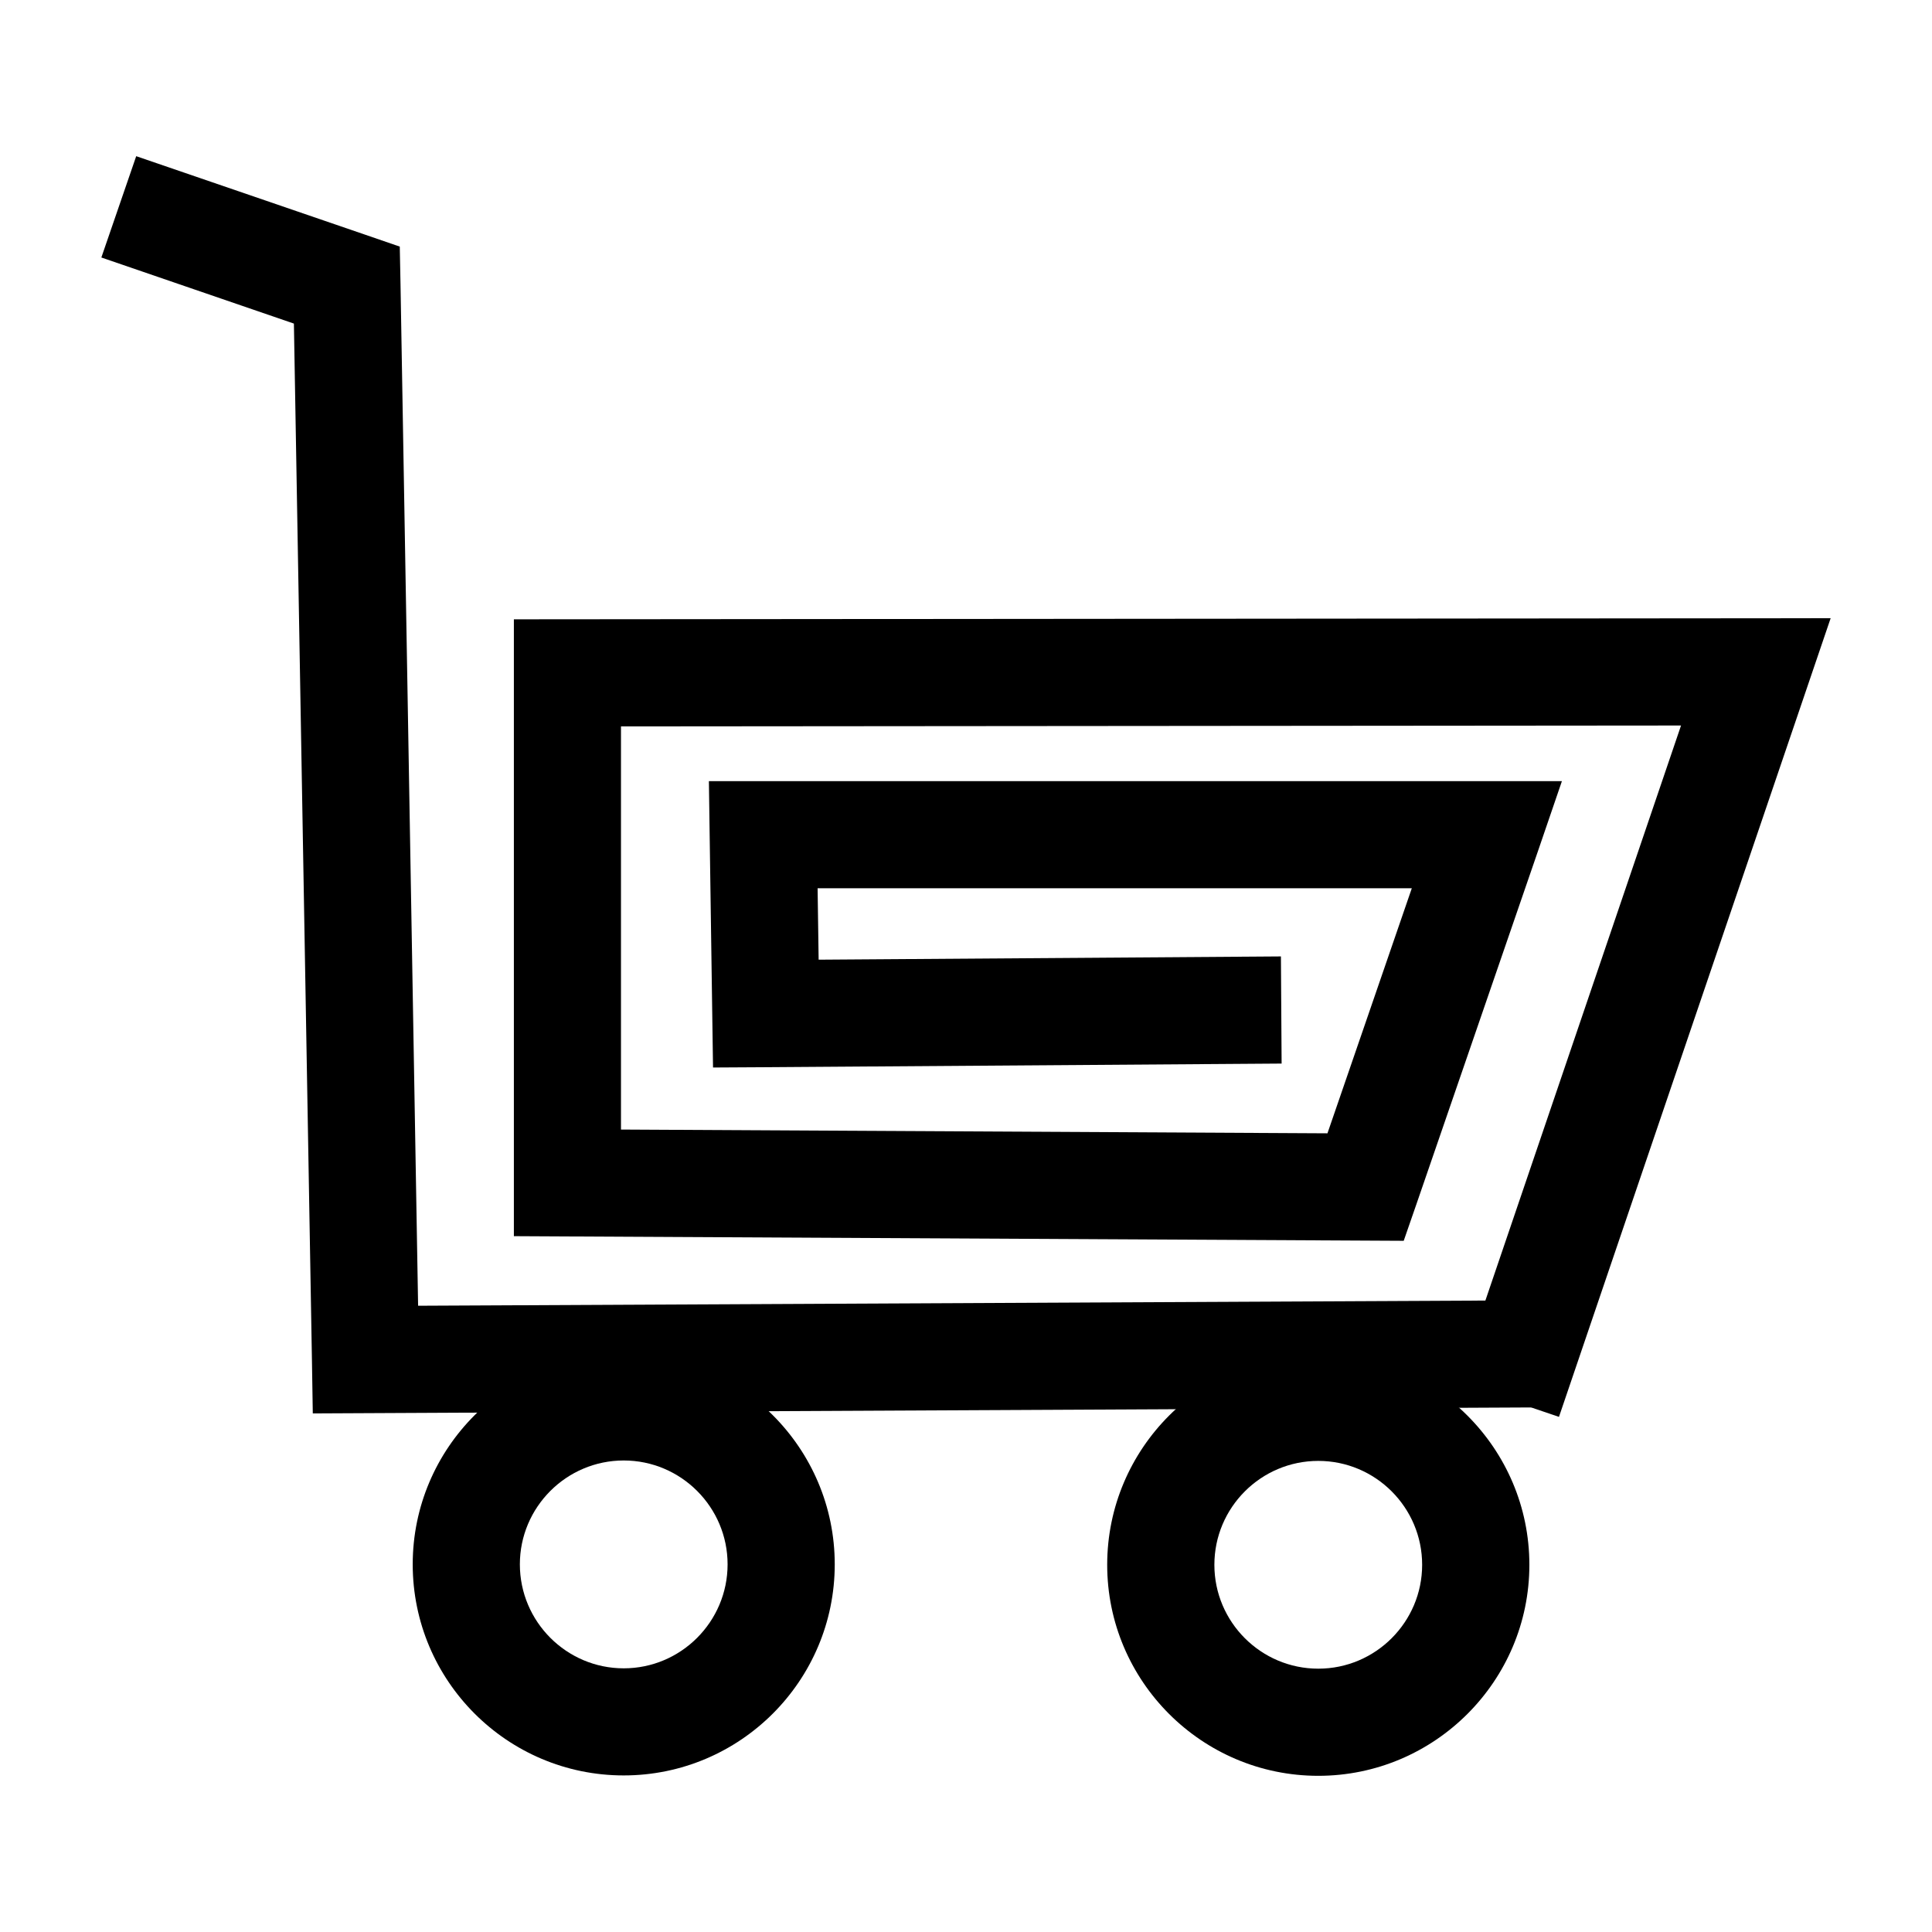<?xml version="1.0" encoding="utf-8"?>
<!-- Generated by IcoMoon.io -->
<!DOCTYPE svg PUBLIC "-//W3C//DTD SVG 1.1//EN" "http://www.w3.org/Graphics/SVG/1.1/DTD/svg11.dtd">
<svg version="1.1" xmlns="http://www.w3.org/2000/svg" xmlns:xlink="http://www.w3.org/1999/xlink" width="512" height="512" viewBox="0 0 512 512">
<g>
</g>
	<path d="M26.86 68.24l60.478 20.757-9.626-13.189 4.956 284.743 0.225 14.019 330.312-1.618-0.185-28.385-316.252 1.536 14.275 13.967-4.905-284.764-0.195-9.954-9.4-3.236-60.447-20.726z" fill="#000000" />
	<path d="M192.819 414.567c0 15.175-12.339 27.556-27.525 27.556-15.175 0-27.525-12.38-27.525-27.556 0-15.155 12.35-27.525 27.525-27.525 15.186 0 27.525 12.37 27.525 27.525zM165.284 358.666c-30.843 0-55.91 25.078-55.91 55.9 0 30.863 25.068 55.941 55.91 55.941 30.853 0 55.931-25.078 55.931-55.941 0-30.812-25.078-55.9-55.931-55.9z" fill="#000000" />
	<path d="M376.883 414.69c0 15.155-12.339 27.525-27.525 27.525-15.196 0-27.536-12.36-27.536-27.525 0-15.175 12.339-27.536 27.536-27.536 15.186 0 27.525 12.36 27.525 27.536zM349.358 358.748c-30.863 0-55.941 25.098-55.941 55.941 0 30.822 25.078 55.921 55.941 55.921 30.822 0 55.941-25.098 55.941-55.921 0-30.843-25.118-55.941-55.941-55.941z" fill="#000000" />
	<path d="M413.143 375.49l71.998-211.661-348.959 0.297v163.471l235.817 1.229 3.338-9.625 32.144-93.368 6.441-18.821h-226.058l0.205 14.387 0.686 47.442 0.205 14.060 14.101-0.082 136.581-0.962-0.185-28.395-136.601 0.963 14.295 13.998-0.686-47.422-14.203 14.398h191.774l-13.414-18.821-32.144 93.379 13.527-9.564-211.559-1.127 14.121 14.203v-135.158l-14.172 14.203 314.921-0.266-13.435-18.76-65.618 192.86z" fill="#000000" />
</svg>
